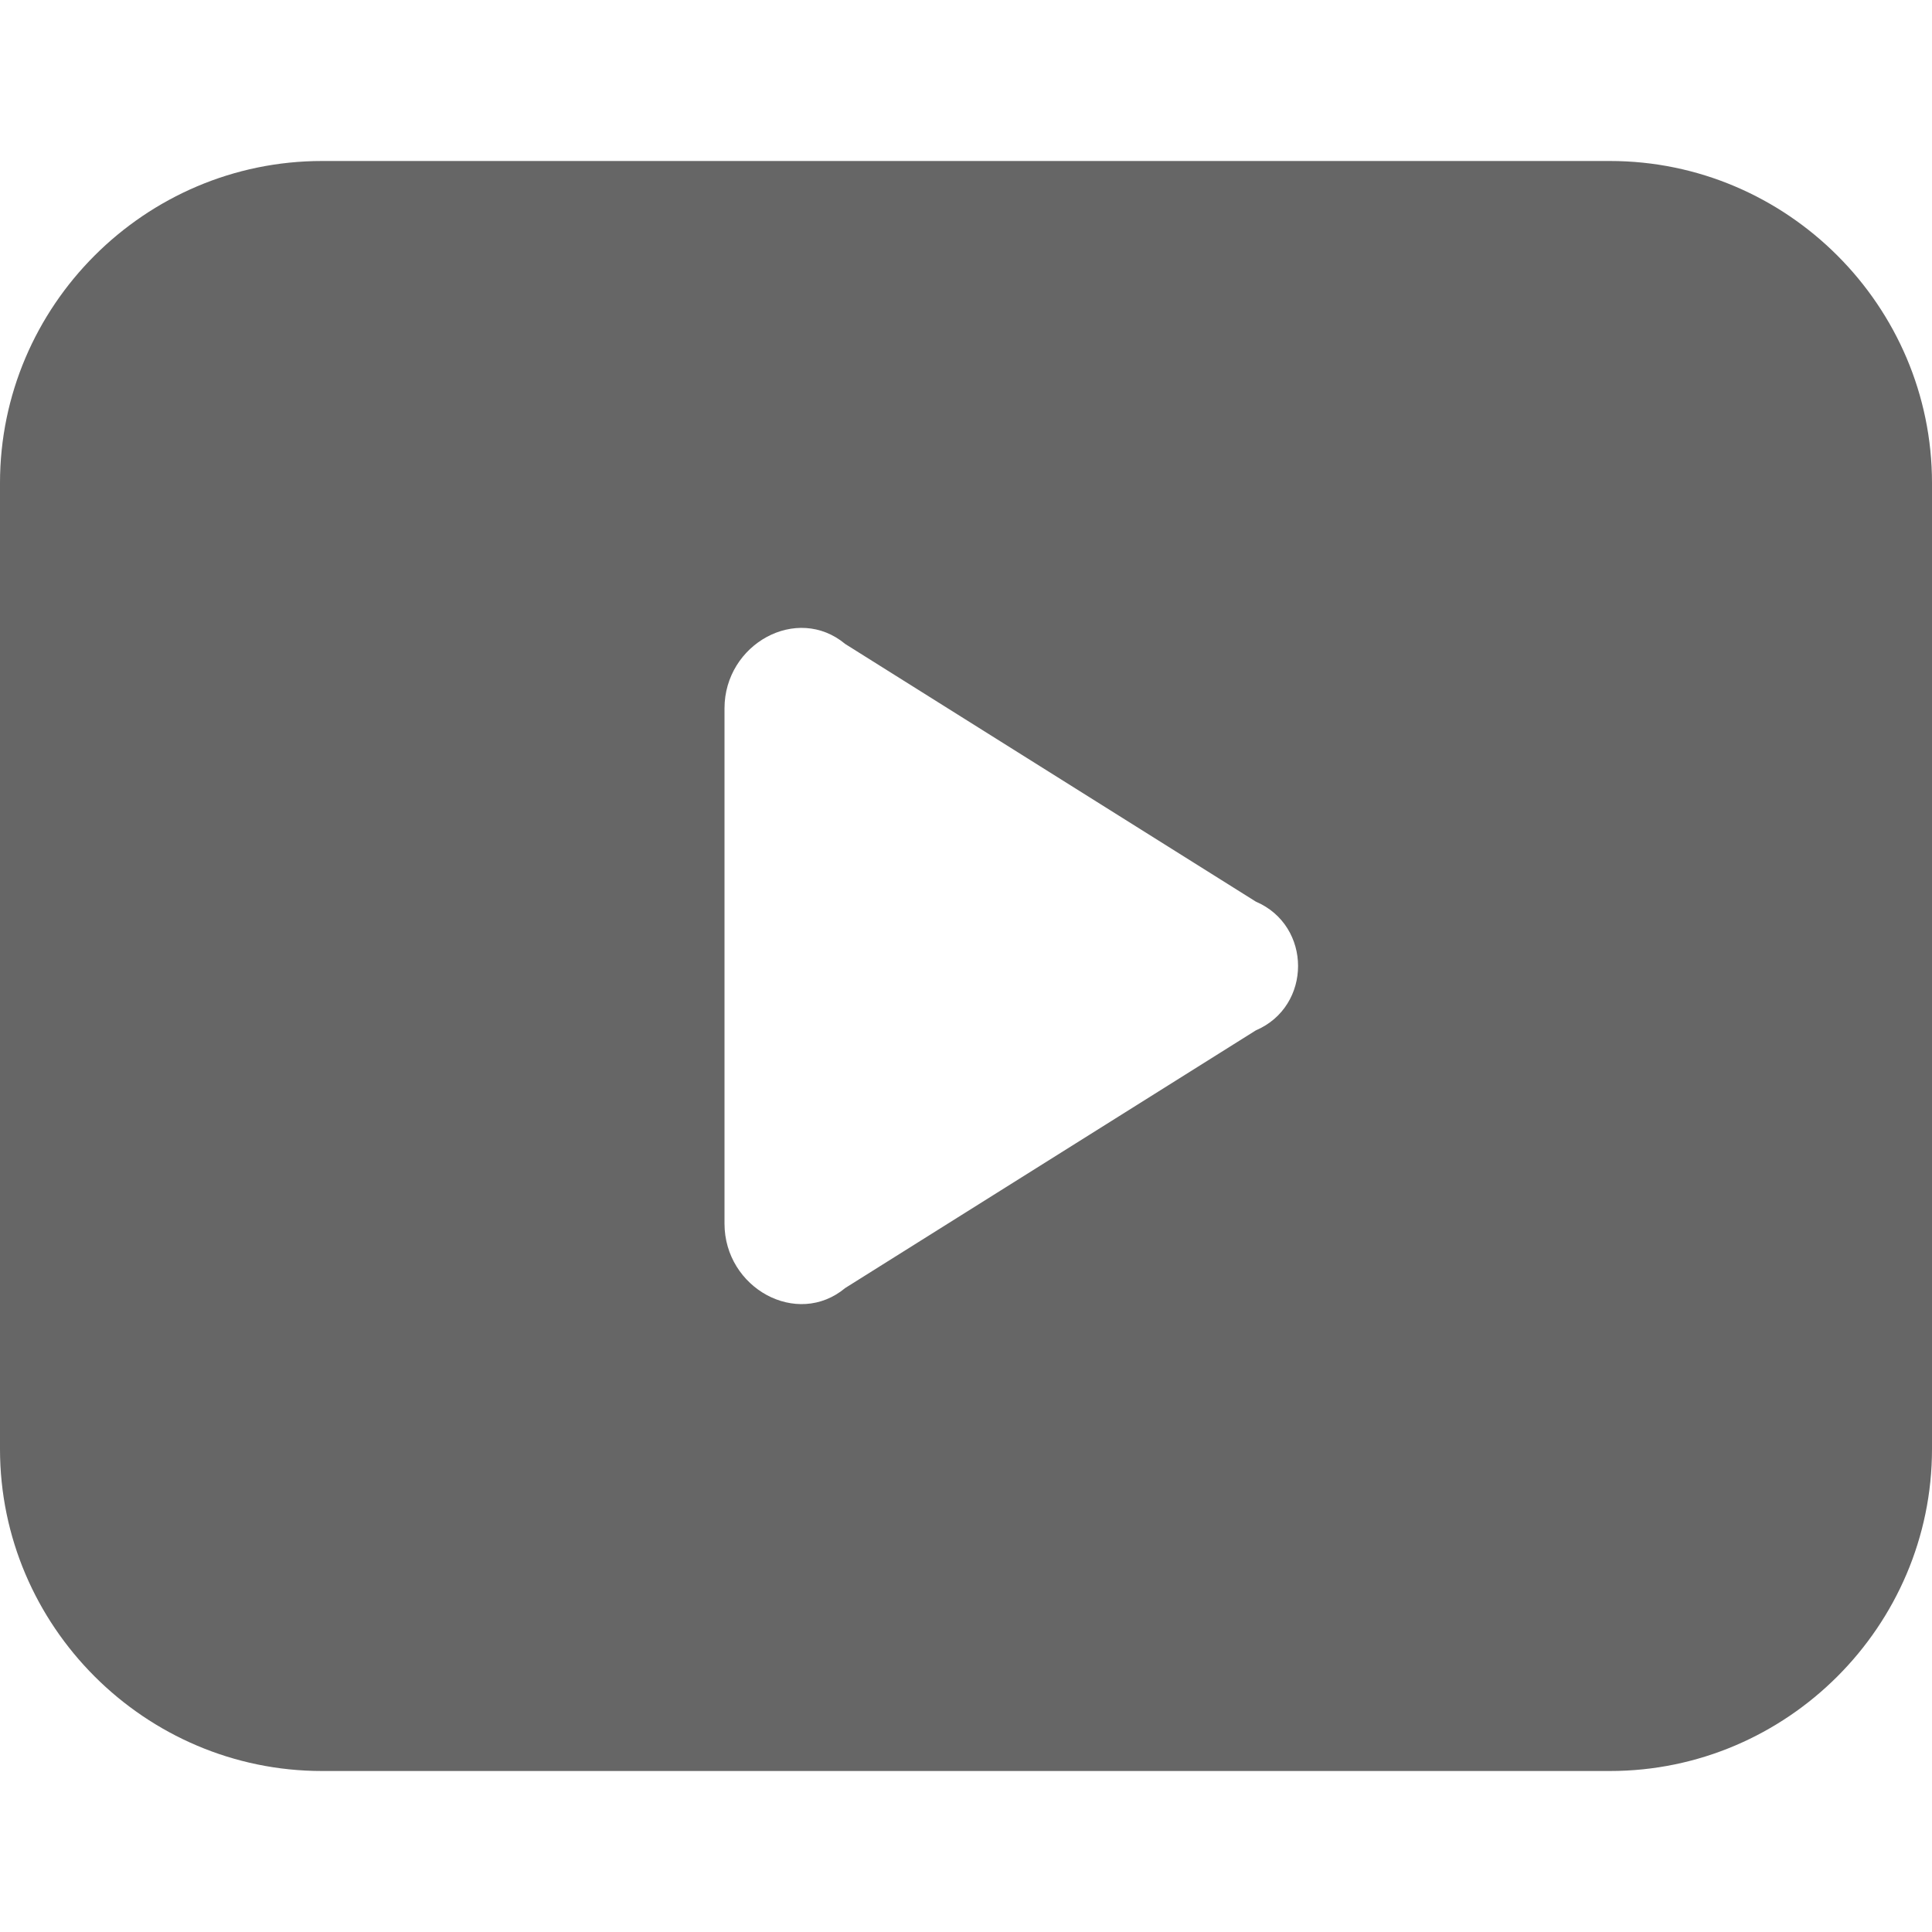 <svg width="24" height="24" xmlns="http://www.w3.org/2000/svg">

 <g>
  <title>background</title>
  <rect fill="none" id="canvas_background" height="402" width="582" y="-1" x="-1"/>
 </g>
 <g>
  <title>Layer 1</title>
  <path fill="#666666" id="video" d="m20,2l-16,0c-2.2,0 -4,1.8 -4,4l0,12c0,2.2 1.8,4 4,4l16,0c2.2,0 4,-1.8 4,-4l0,-12c0,-2.2 -1.8,-4 -4,-4zm-4.4,10.8l-5.1,3.2c-0.6,0.5 -1.5,0 -1.5,-0.8l0,-6.4c0,-0.8 0.9,-1.3 1.5,-0.8l5.1,3.2c0.7,0.3 0.7,1.3 0,1.6z"/>
 </g>
</svg>